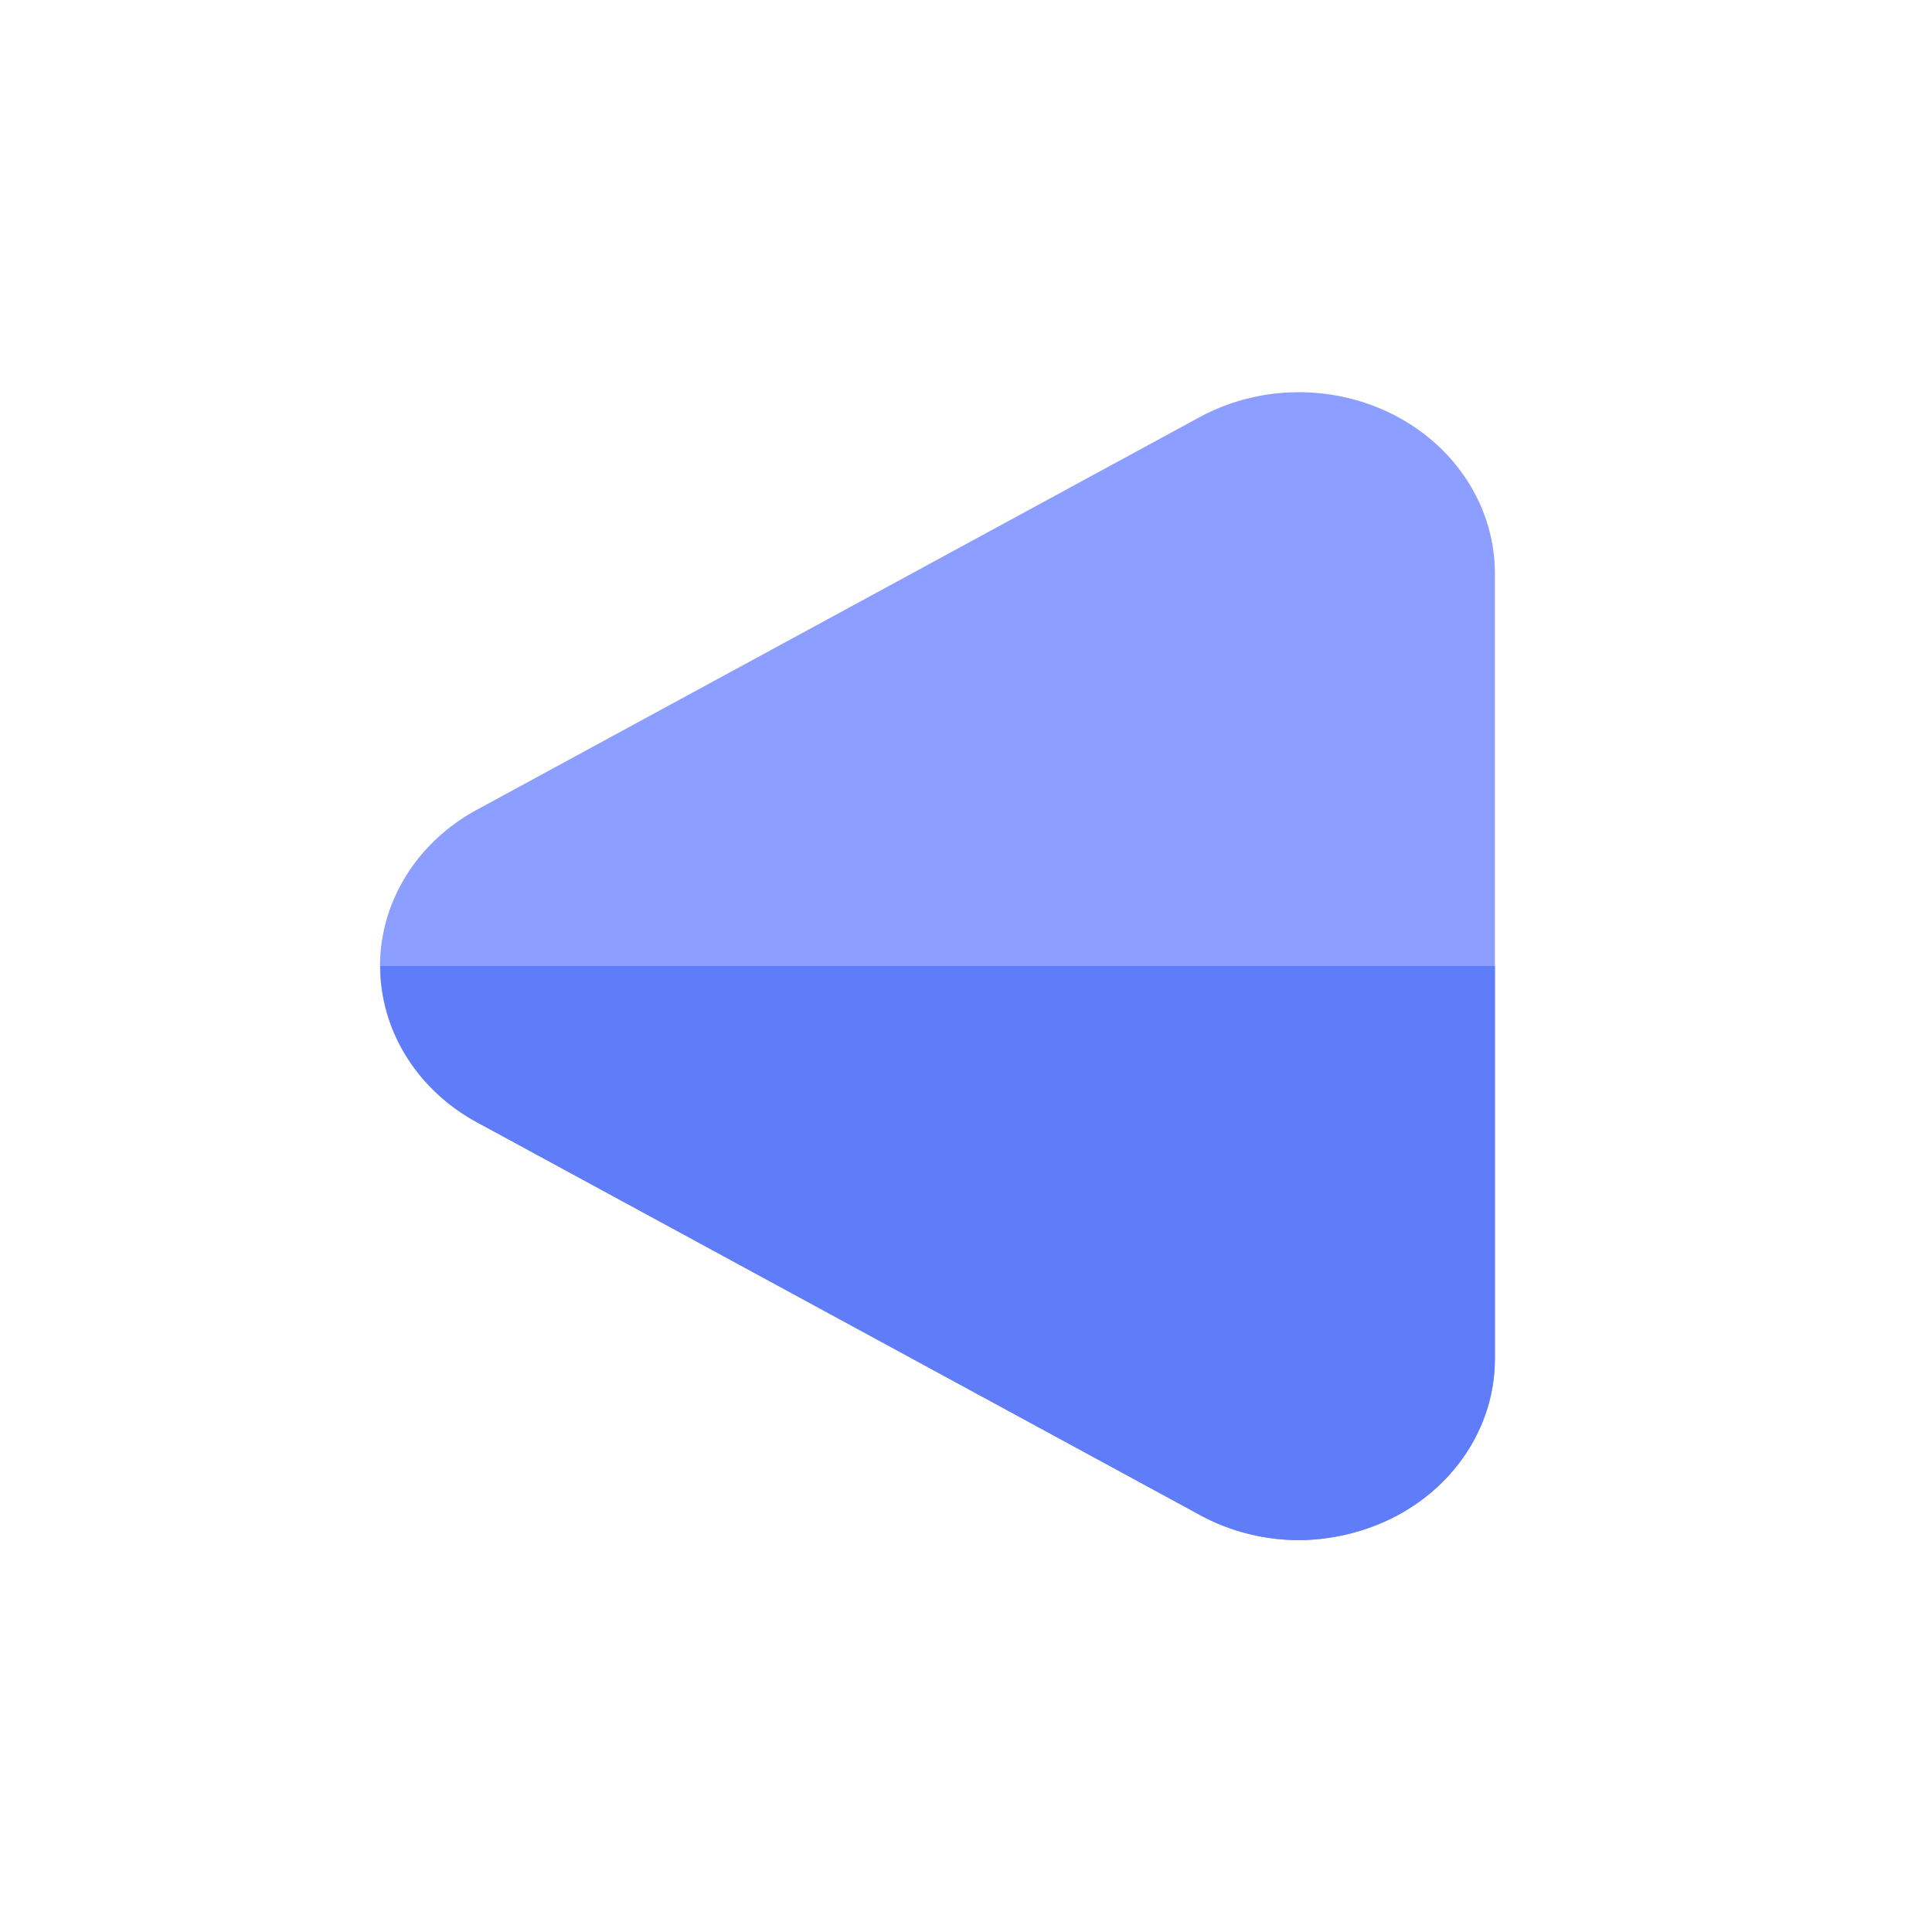 <svg xmlns="http://www.w3.org/2000/svg" viewBox="0 0 32 32" id="svg13"><defs id="defs4"><style id="style2">.cls-1{fill:#8c9eff}.cls-2{fill:#5f7cf9}</style></defs><title id="title6"/><g data-name="Play Button" id="Play_Button" transform="matrix(-1.082 0 0 1 32.334 0)"><path class="cls-1" d="M22.58 13.41l-11.06-6.5A3 3 0 0 0 7 9.5v13a3 3 0 0 0 1.51 2.61 3.08 3.08 0 0 0 1.49.4 3 3 0 0 0 1.52-.42l11.06-6.5a3 3 0 0 0 0-5.18z" id="path8" fill="#8c9eff"/><path class="cls-2" d="M7 16v6.5a3 3 0 0 0 1.51 2.61 3.08 3.08 0 0 0 1.49.4 3 3 0 0 0 1.52-.42l11.06-6.5A3 3 0 0 0 24.06 16z" id="path10" fill="#5f7cf9"/></g></svg>